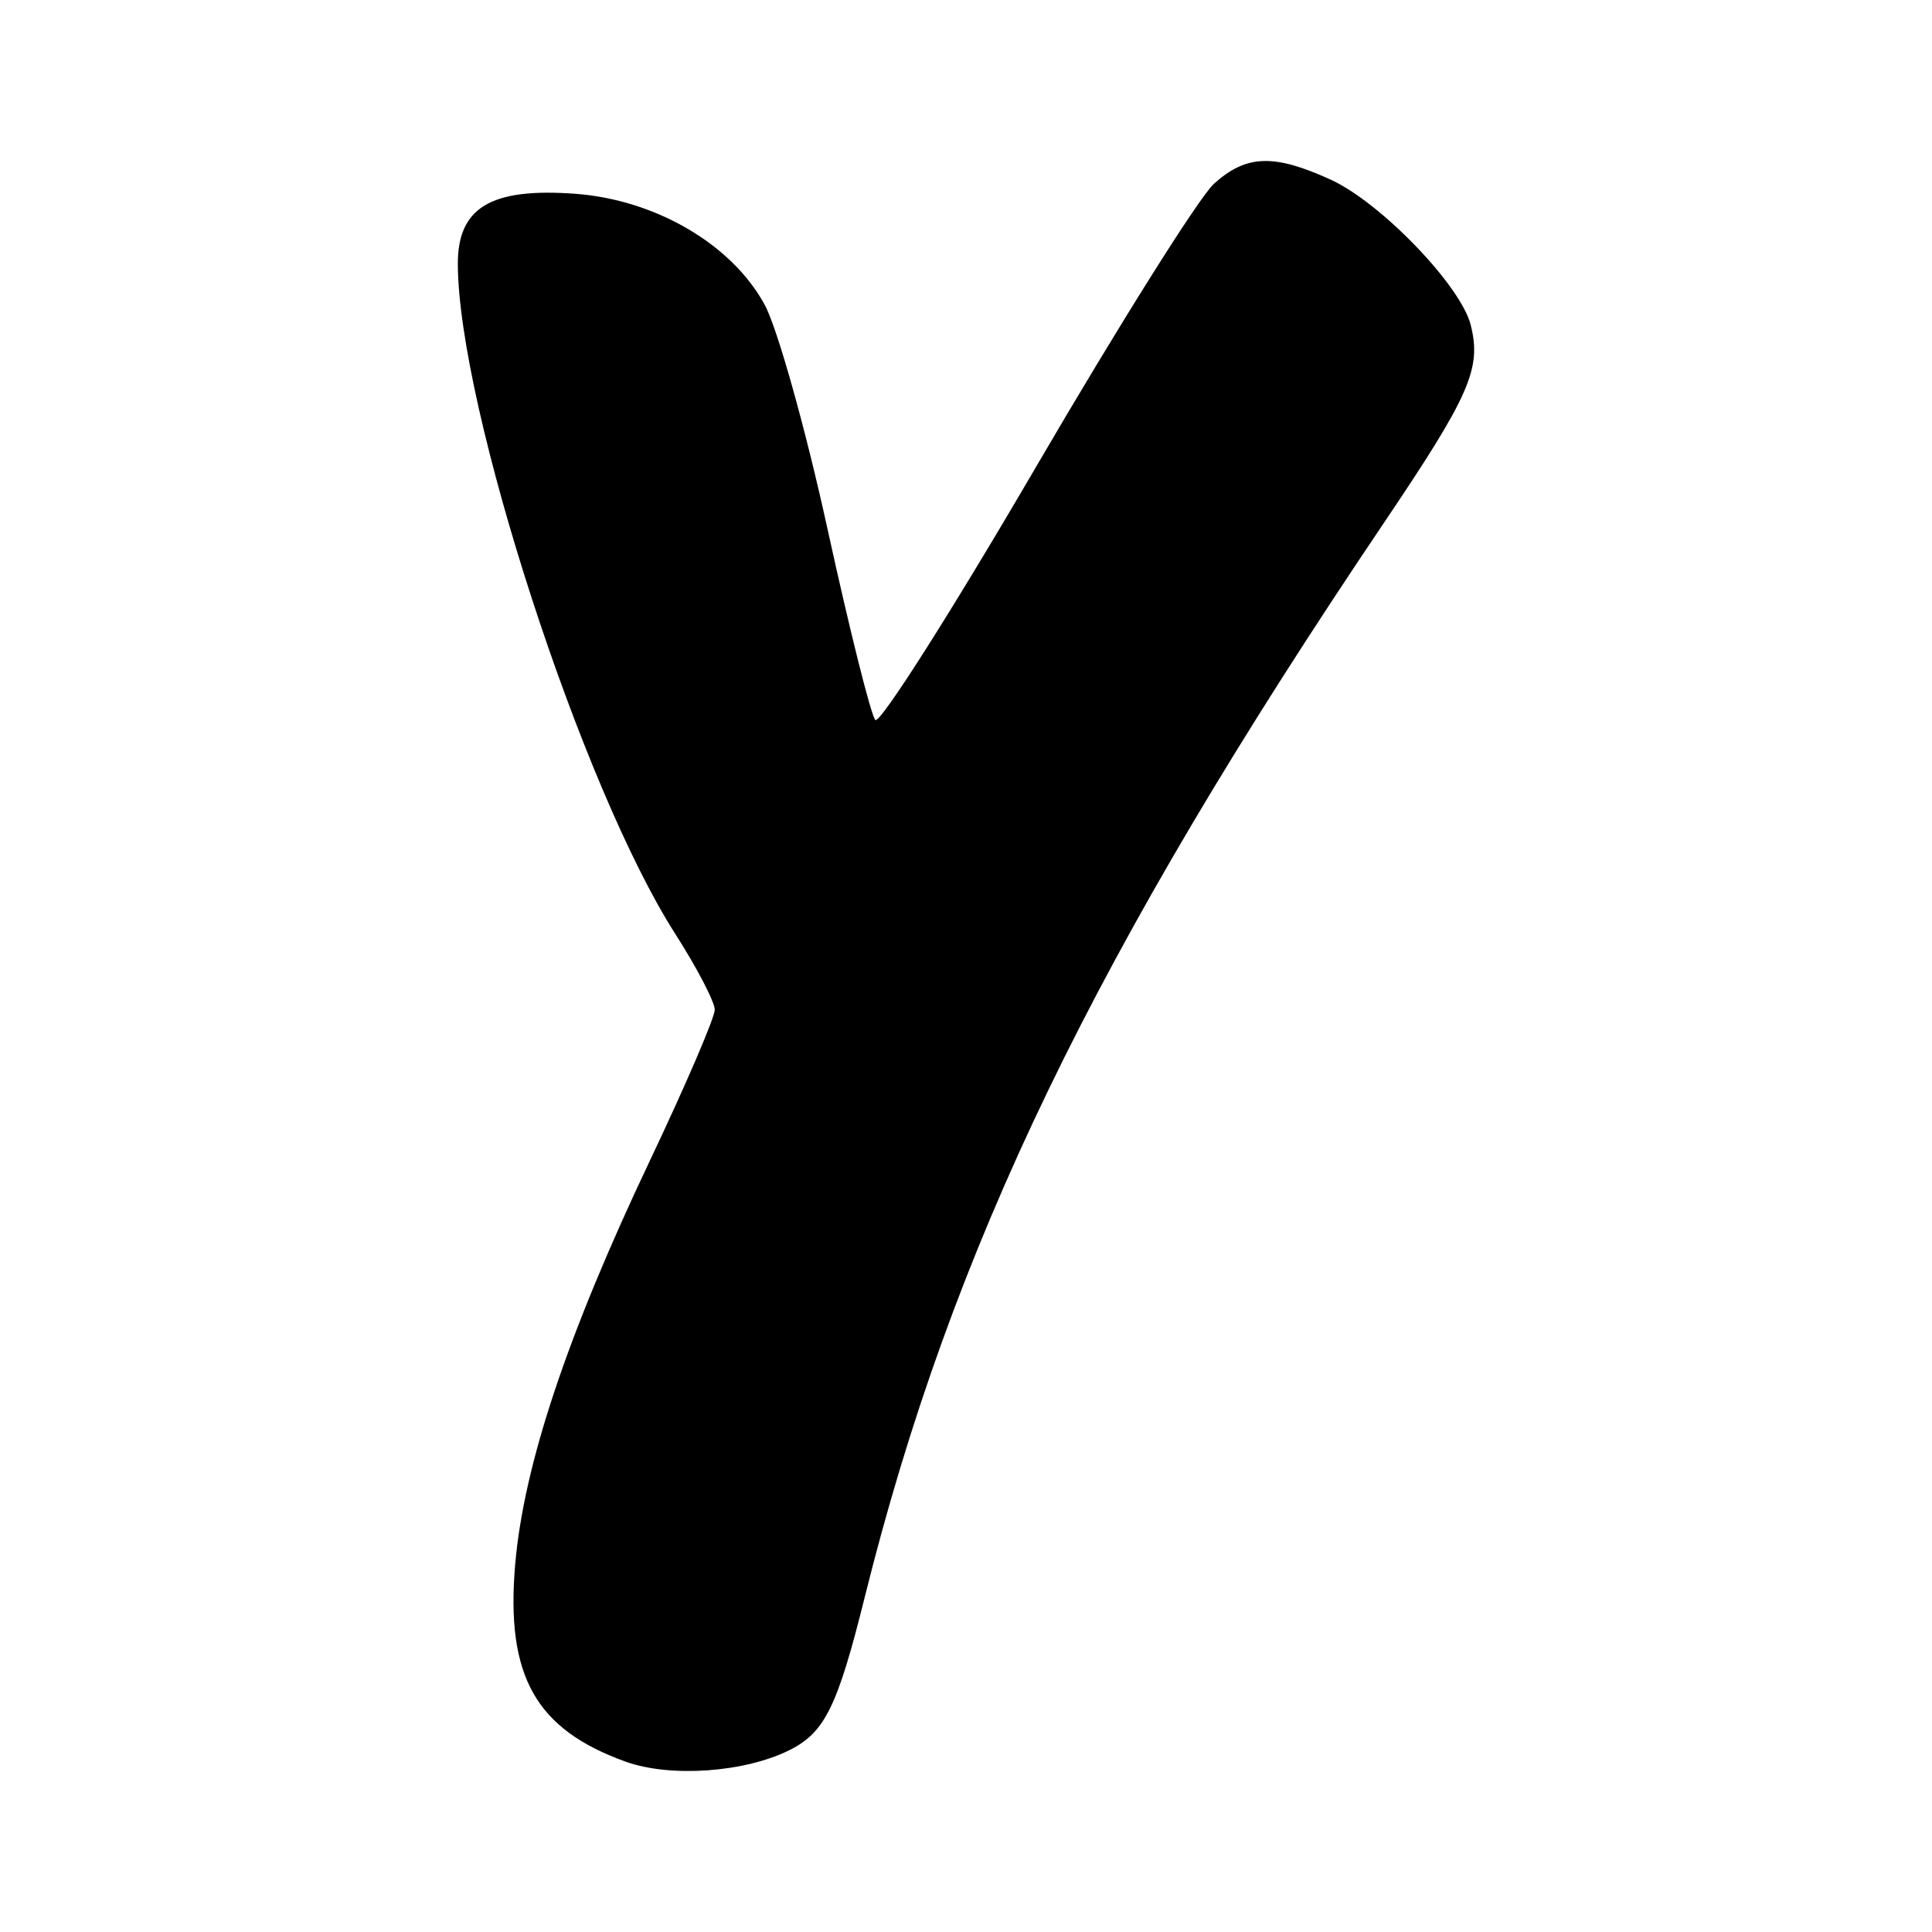 <svg
    xmlns="http://www.w3.org/2000/svg"
    viewBox="0 0 192 192"
    id="vector">
    <path
        id="path"
        d="M 62.178 175.073 C 53.235 171.855 50.261 166.567 51.193 155.538 C 52.03 145.645 56.341 132.707 64.591 115.33 C 68.133 107.87 71.031 101.128 71.031 100.35 C 71.031 99.571 69.261 96.17 67.098 92.792 C 57.823 78.309 45.559 40.534 45.499 26.264 C 45.476 20.632 48.76 18.65 57.117 19.254 C 65.127 19.834 72.714 24.264 75.988 30.275 C 77.251 32.593 80.065 42.633 82.241 52.586 C 84.417 62.539 86.552 71.073 86.986 71.549 C 87.419 72.026 94.572 60.769 102.881 46.533 C 111.189 32.298 119.185 19.572 120.649 18.255 C 123.857 15.369 126.596 15.274 132.241 17.852 C 137.223 20.128 145.176 28.382 146.159 32.297 C 147.247 36.634 146.09 39.269 137.497 52.013 C 108.783 94.598 94.57 124.016 85.932 158.742 C 83.24 169.562 81.979 172.141 78.52 173.893 C 74.082 176.143 66.644 176.679 62.178 175.073 Z"
        fill="#000000"
        stroke-width="12"/>
</svg>
